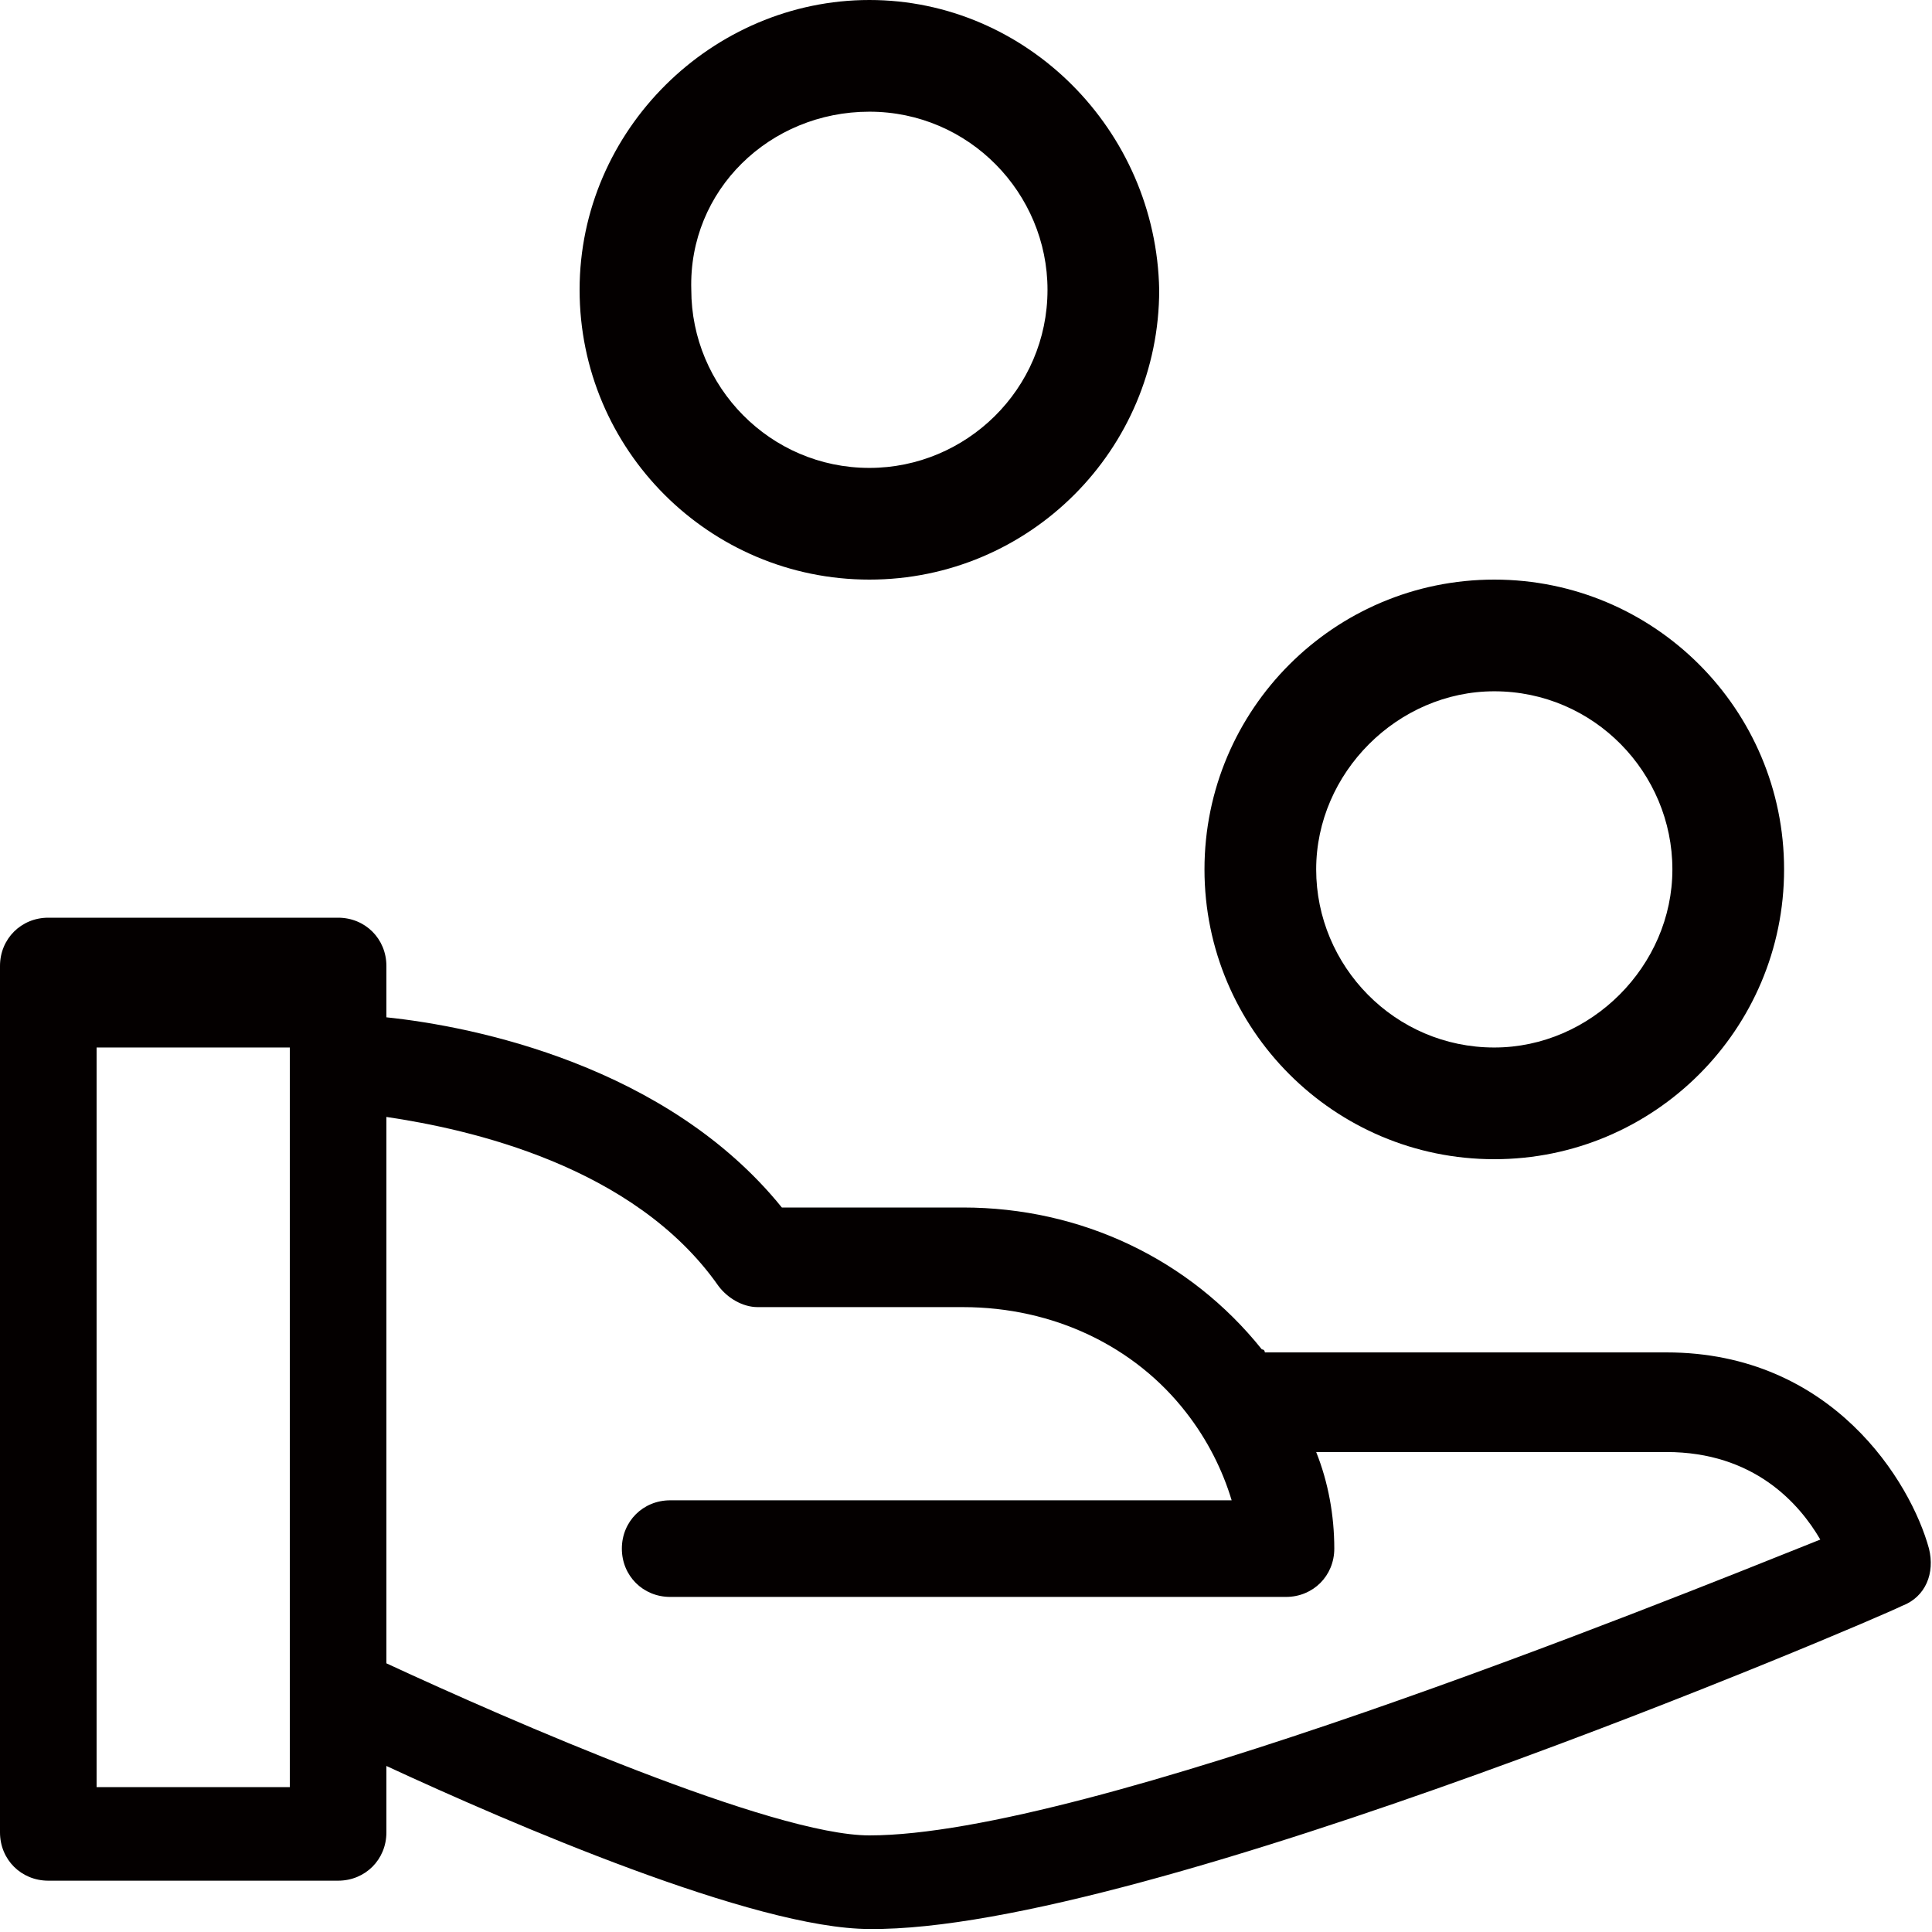 <?xml version="1.0" encoding="utf-8"?>
<!-- Generator: Adobe Illustrator 19.0.0, SVG Export Plug-In . SVG Version: 6.00 Build 0)  -->
<svg version="1.1" id="图层_1" xmlns="http://www.w3.org/2000/svg" xmlns:xlink="http://www.w3.org/1999/xlink" x="0px" y="0px"
	 viewBox="0 0 64 64" style="enable-background:new 0 0 64 64;" xml:space="preserve">
<style type="text/css">
	.st0{fill:#040000;}
</style>
<g id="XMLID_159_">
	<path id="XMLID_206_" class="st0" d="M63.9,51.3c-0.6-2.2-3.2-6.5-8.7-6.5H41.9c0,0,0-0.1-0.1-0.1c-2.4-3-6-4.7-9.9-4.7h-6
		c-3.8-4.7-10.2-6-13.1-6.3v-1.7c0-0.9-0.7-1.6-1.6-1.6H1.6c-0.9,0-1.6,0.7-1.6,1.6v28.7c0,0.9,0.7,1.6,1.6,1.6h9.6
		c0.9,0,1.6-0.7,1.6-1.6v-2.2c4.1,1.9,12.2,5.4,16,5.4h0C37.9,64,62,53.7,63,53.2C63.8,52.9,64.1,52.1,63.9,51.3z M9.6,59.2H3.2
		V34.7h6.4V59.2z M28.8,60.8L28.8,60.8L28.8,60.8c-3.2,0-11.9-3.8-16-5.7V37c2.7,0.4,8.2,1.6,11,5.6c0.3,0.4,0.8,0.7,1.3,0.7h6.8
		c3,0,5.7,1.3,7.4,3.5c0.7,0.9,1.2,1.9,1.5,2.9H22.2c-0.9,0-1.6,0.7-1.6,1.6c0,0.9,0.7,1.6,1.6,1.6h20.4c0.9,0,1.6-0.7,1.6-1.6
		c0-1.1-0.2-2.2-0.6-3.2h11.6c2.9,0,4.4,1.7,5.1,2.9C54.8,53.2,36,60.8,28.8,60.8z"/>
	<path id="XMLID_216_" class="st0" d="M28.8,19.2L28.8,19.2c5.3,0,9.6-4.3,9.6-9.6C38.3,4.3,34,0,28.8,0s-9.6,4.3-9.6,9.6
		C19.2,14.9,23.5,19.2,28.8,19.2z M28.8,3.7c3.3,0,5.9,2.7,5.9,5.9c0,3.3-2.7,5.9-5.9,5.9c-3.3,0-5.9-2.7-5.9-5.9
		C22.8,6.3,25.5,3.7,28.8,3.7z"/>
	<path id="XMLID_244_" class="st0" d="M49.5,38.4L49.5,38.4c5.3,0,9.6-4.3,9.6-9.6s-4.3-9.6-9.6-9.6c-5.3,0-9.6,4.3-9.6,9.6
		S44.2,38.4,49.5,38.4z M49.5,22.9L49.5,22.9c3.3,0,5.9,2.7,5.9,5.9s-2.7,5.9-5.9,5.9c-3.3,0-5.9-2.7-5.9-5.9S46.3,22.9,49.5,22.9z"
		/>
</g>
</svg>
